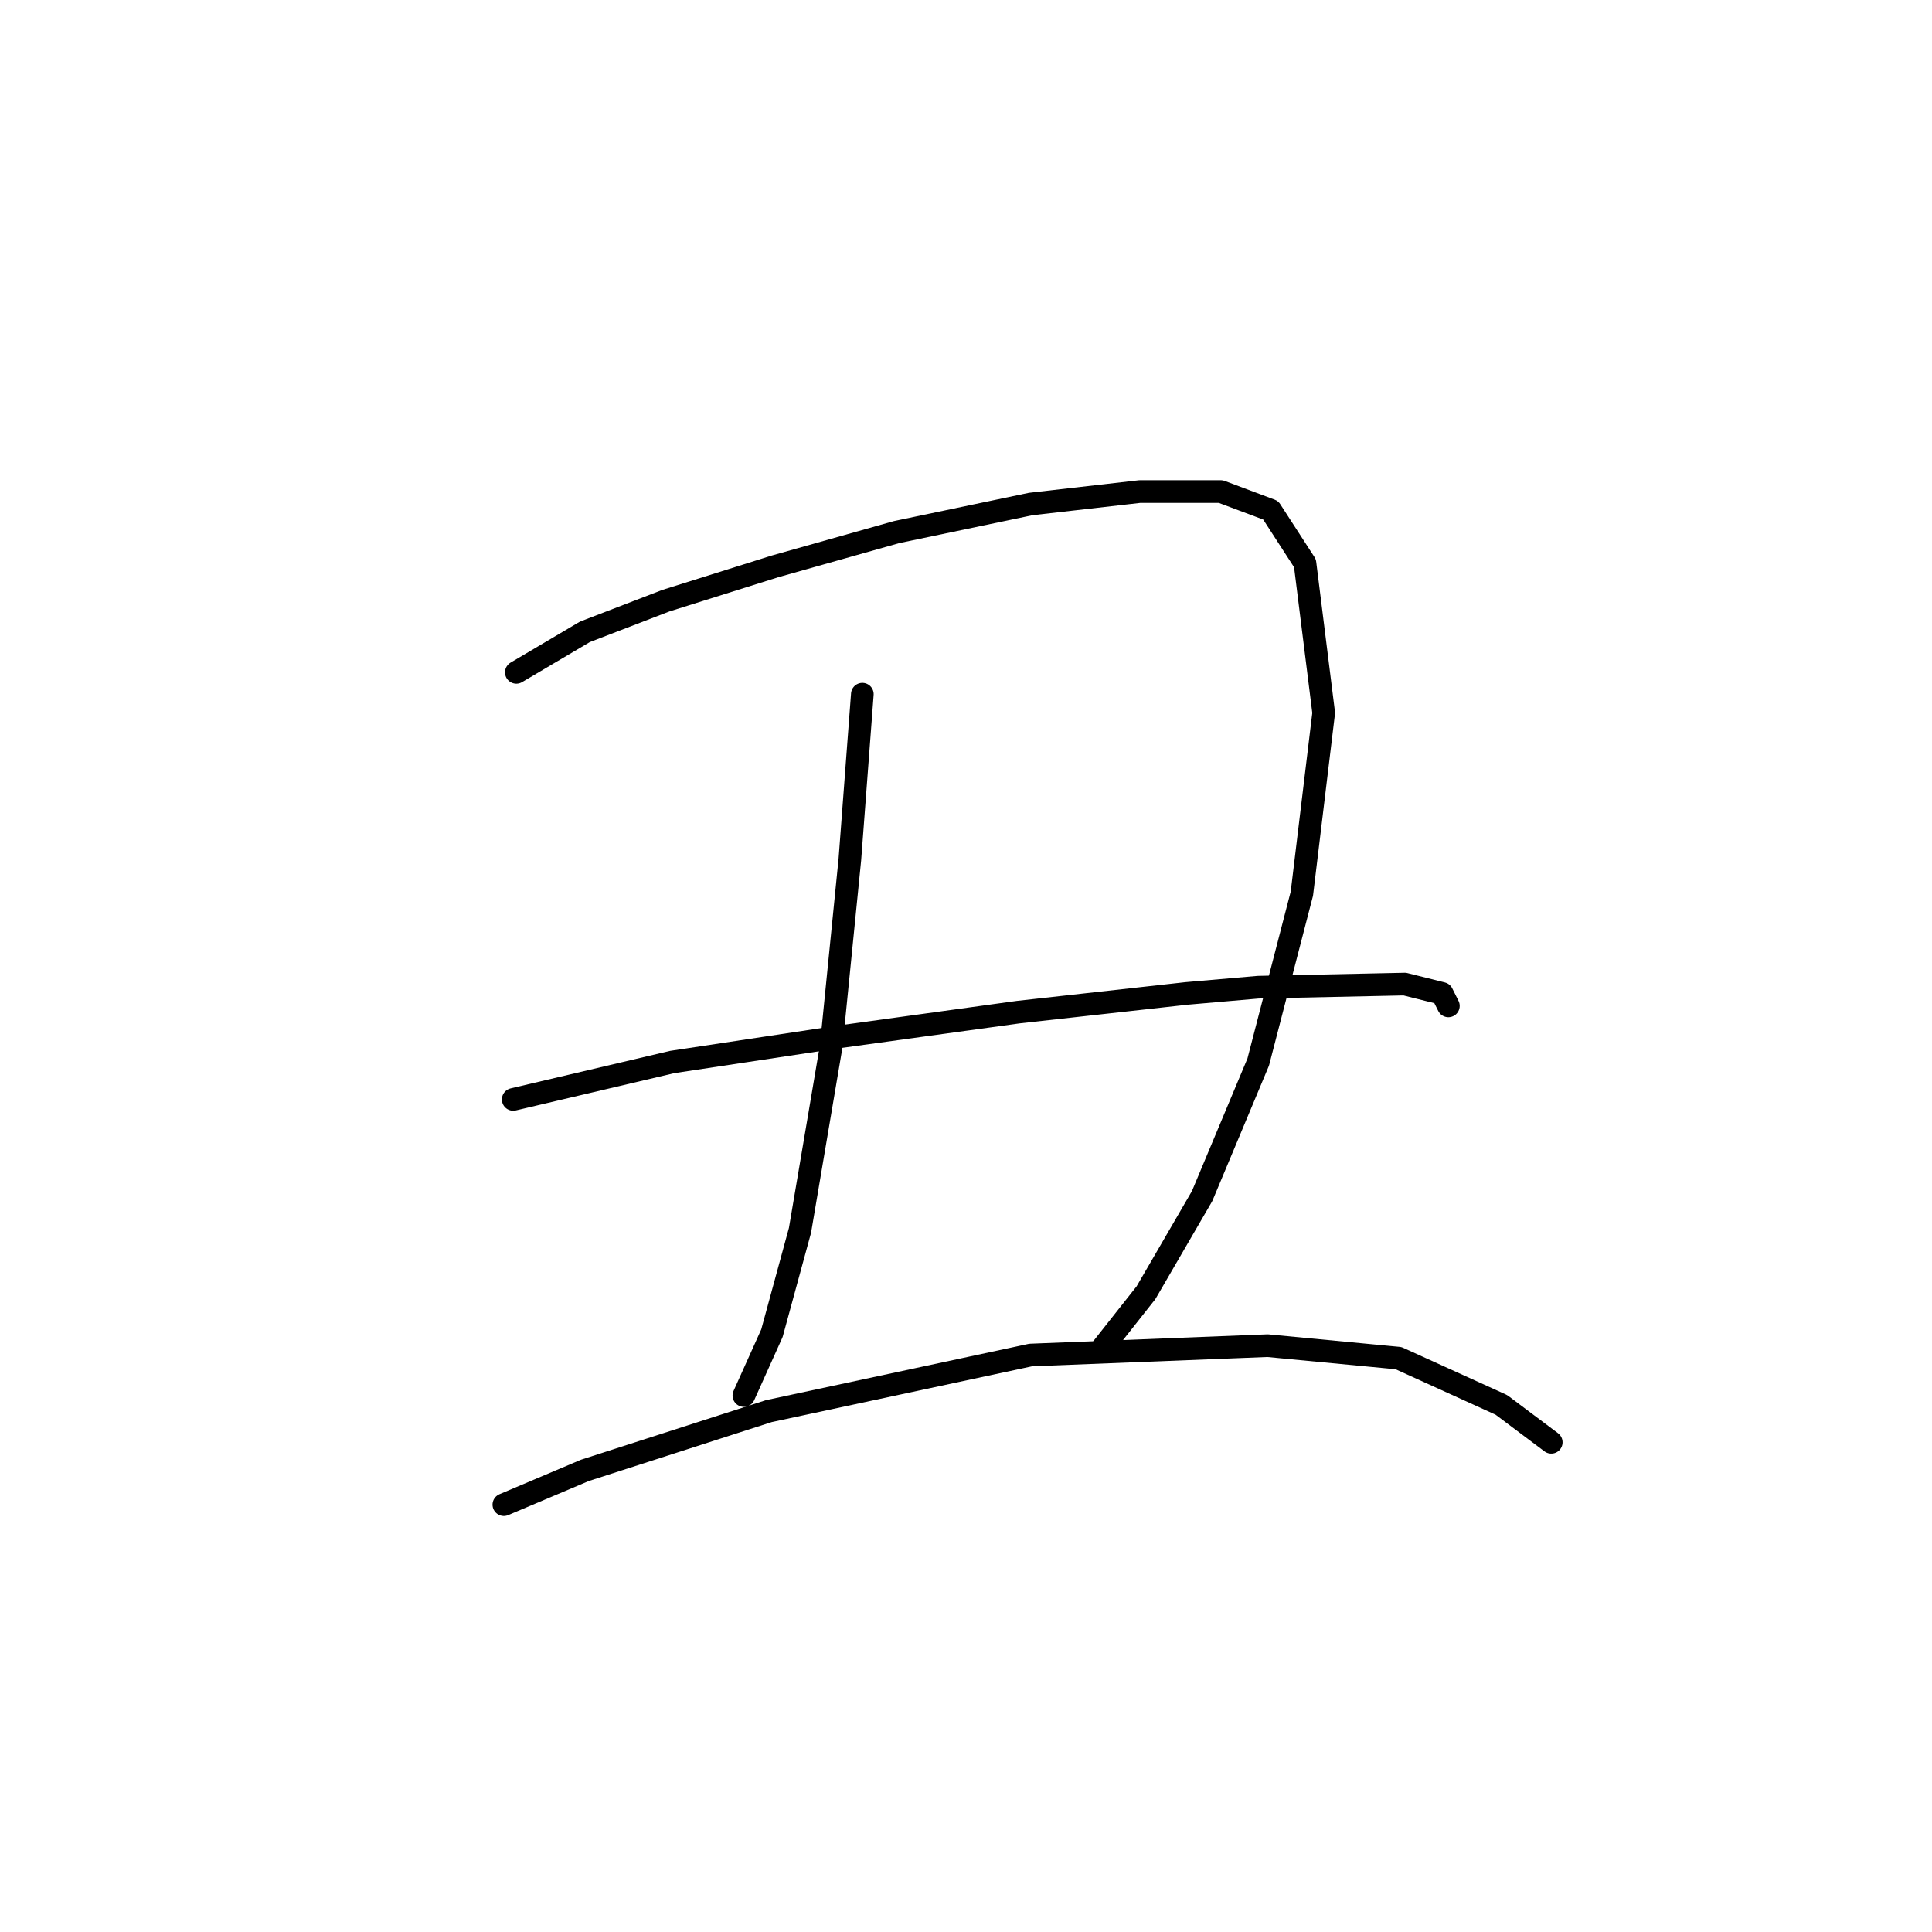 <?xml version="1.0" standalone="no"?>
    <svg width="256" height="256" xmlns="http://www.w3.org/2000/svg" version="1.1">
    <polyline stroke="black" stroke-width="3" stroke-linecap="round" fill="transparent" stroke-linejoin="round" points="68.416 89.09 77.503 83.72 88.242 79.589 102.699 75.046 118.808 70.502 136.569 66.785 151.026 65.133 161.765 65.133 168.374 67.611 172.917 74.633 175.396 94.459 172.504 118.416 166.722 140.721 159.287 158.482 151.852 171.287 145.656 179.135 145.656 179.135 " />
        <polyline stroke="black" stroke-width="3" stroke-linecap="round" fill="transparent" stroke-linejoin="round" points="114.264 91.981 112.612 113.873 110.134 138.656 106.003 163.026 102.286 176.656 98.568 184.917 98.568 184.917 " />
        <polyline stroke="black" stroke-width="3" stroke-linecap="round" fill="transparent" stroke-linejoin="round" points="68.003 145.677 89.068 140.721 110.96 137.416 134.917 134.112 157.221 131.634 166.722 130.808 186.135 130.395 191.091 131.634 191.918 133.286 191.918 133.286 " />
        <polyline stroke="black" stroke-width="3" stroke-linecap="round" fill="transparent" stroke-linejoin="round" points="66.763 199.374 77.503 194.83 101.873 186.983 136.569 179.548 167.961 178.308 185.309 179.961 198.939 186.156 205.548 191.113 205.548 191.113 " />
        </svg>